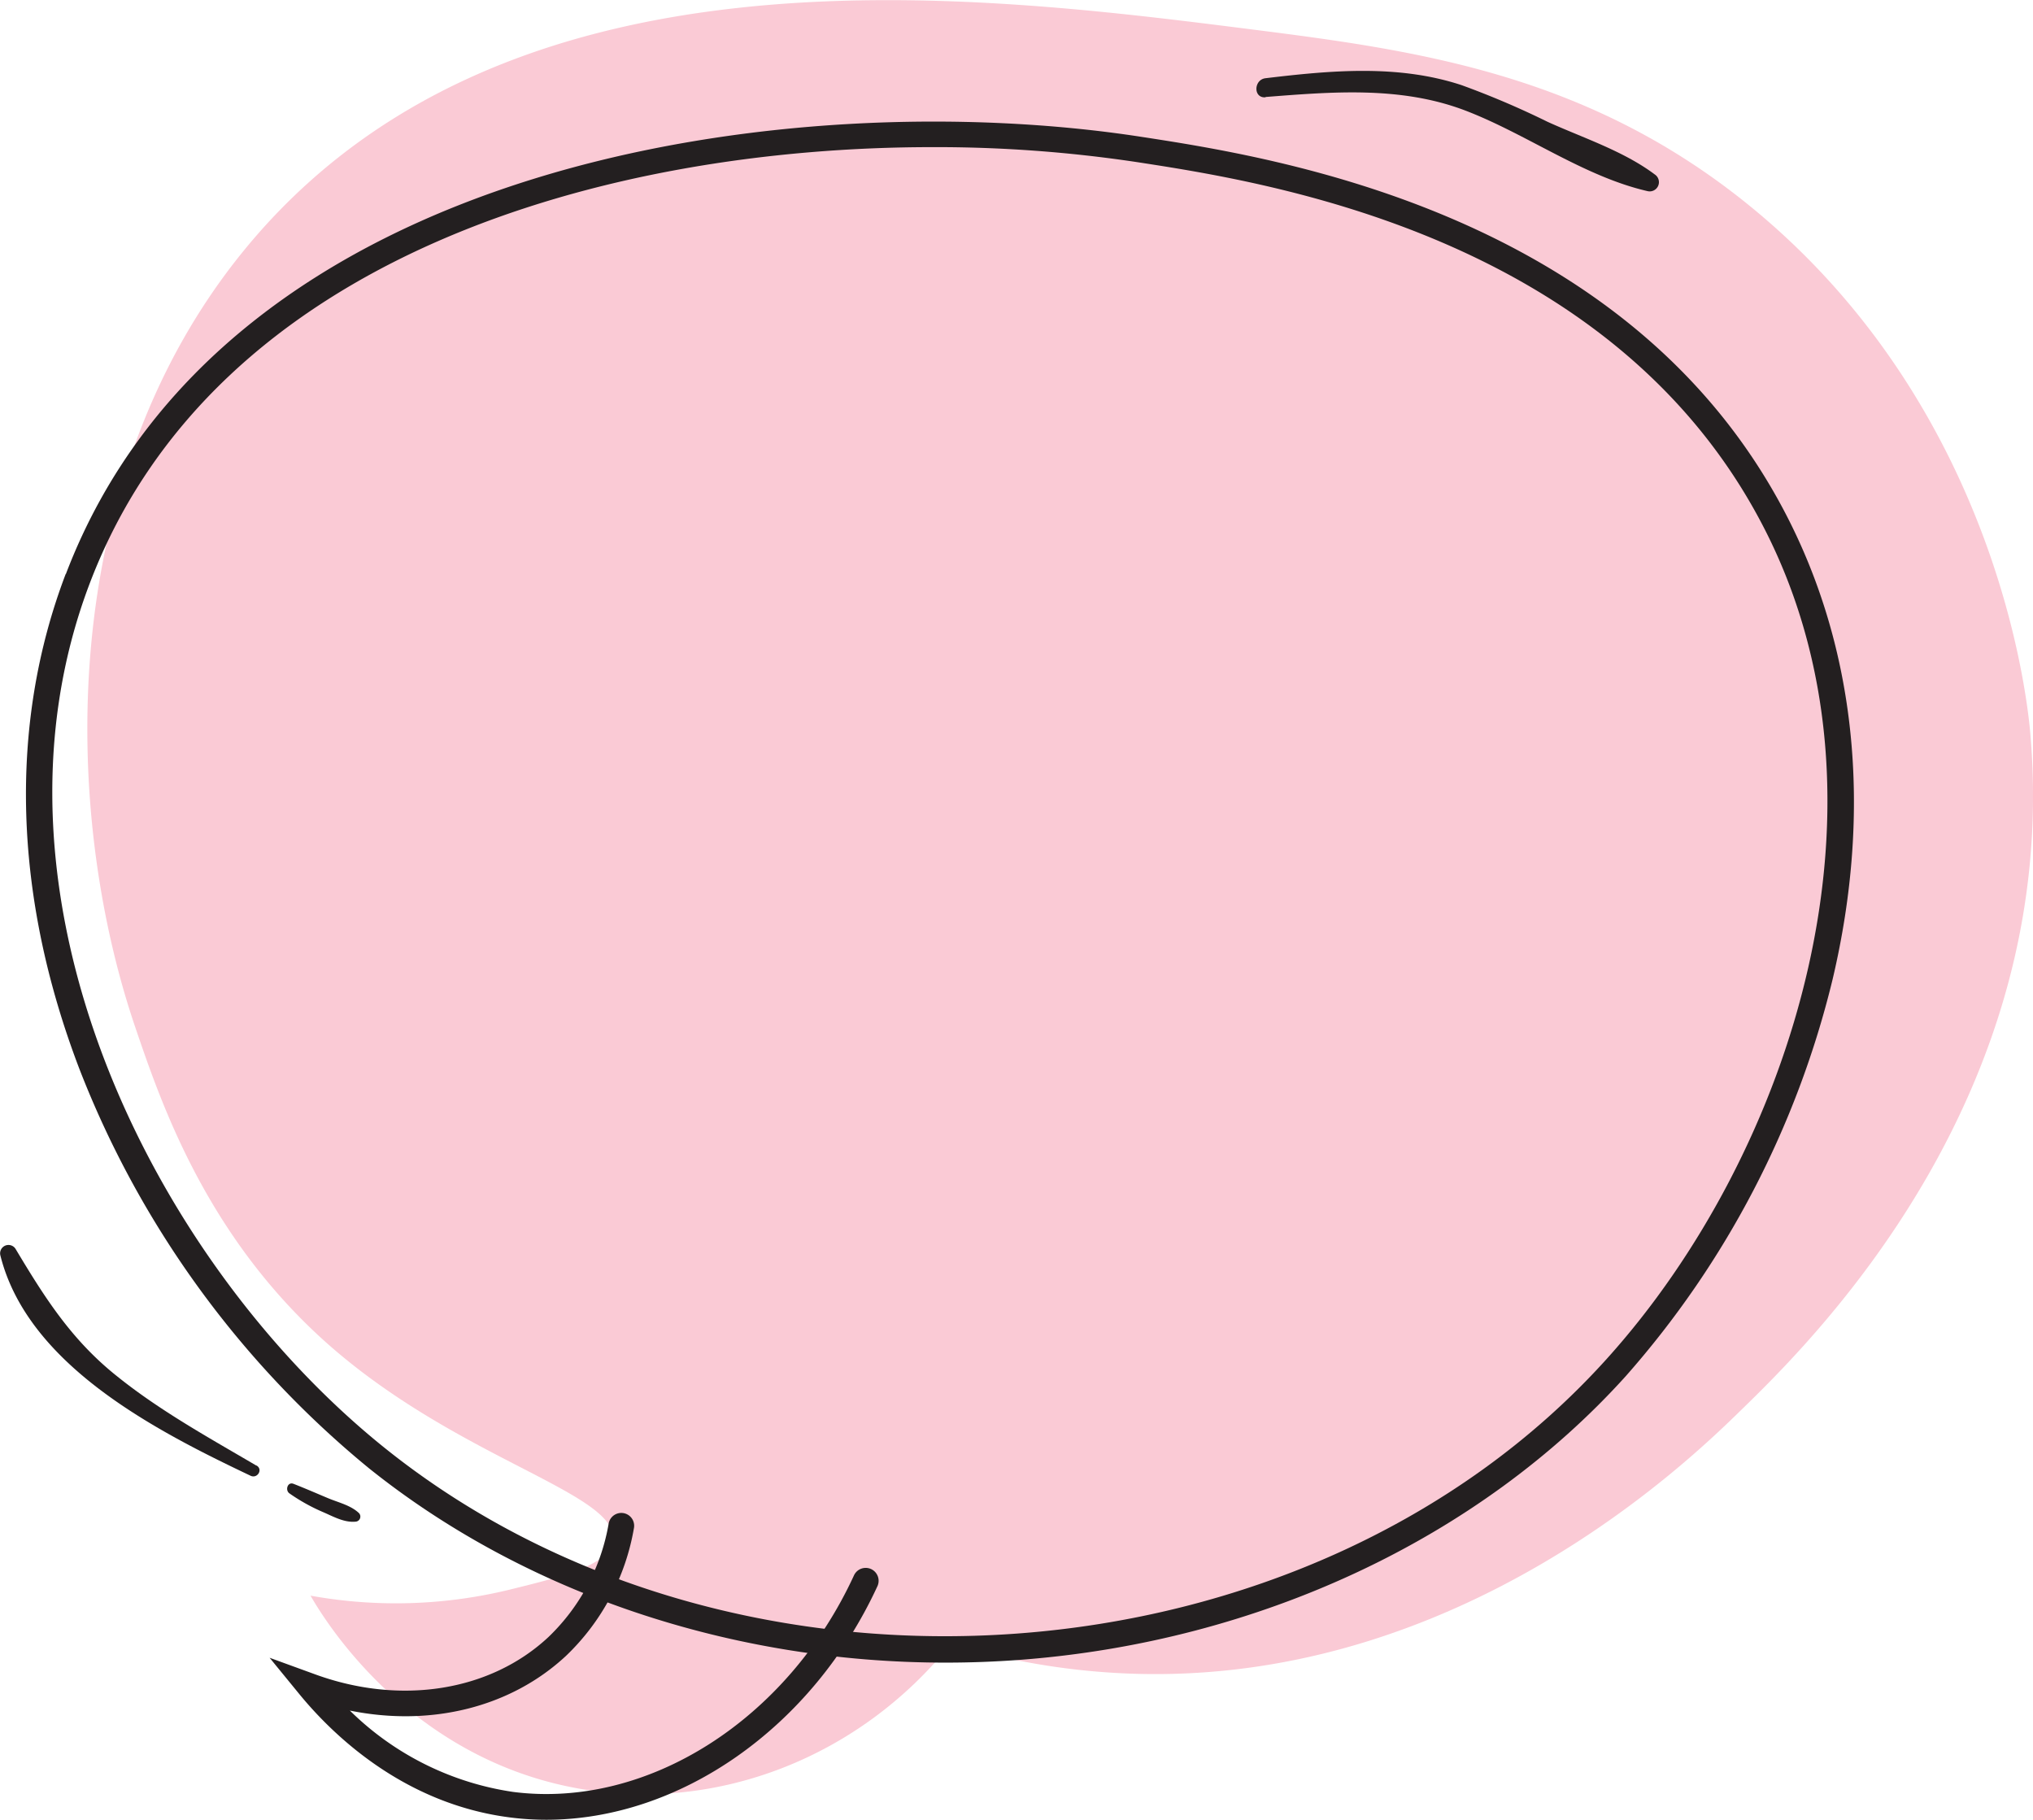 <svg xmlns="http://www.w3.org/2000/svg" viewBox="0 0 259.92 232.65"><title>Asset 28</title><g id="Layer_2" data-name="Layer 2"><g id="Layer_2-2" data-name="Layer 2"><path d="M17.28,131.29C7.92,103.75,7,61.63,31.2,32c33-40.4,92.5-32.85,129.07-28.21,21.2,2.69,43,5.75,63.76,22.8,31.39,25.79,35.18,62.9,35.55,67.24,4,46.58-28.19,77.9-37.1,86.56C216,186.71,186.88,215,145.58,214a90.56,90.56,0,0,1-24-3.86C110,224.6,91.77,231.78,74.09,228.68,51.9,224.78,41.16,206.53,39.7,204a61.34,61.34,0,0,0,25.5-.78c6.85-1.69,12.59-3.11,13.14-6.18,1.09-6.06-19.48-10.29-36.32-25.12C26.41,158.14,20.63,141.13,17.28,131.29Z" fill="#facad5"/><path d="M120.89,212.56c-27.3,0-53.73-8.83-73.72-24.85a124,124,0,0,1-37-51c-8.49-22.18-9.1-44.08-1.77-63.33L9.94,74l-1.53-.58C28.74,20,101.73,10.7,145.83,17.48c17,2.61,62.22,9.56,82.36,48,9.11,17.4,11.23,38.05,6.11,59.72a118.92,118.92,0,0,1-26.44,50.73c-18.7,20.73-46.9,33.95-77.38,36.27Q125.68,212.56,120.89,212.56ZM119.23,18.81c-41.38,0-91.72,13.65-107.75,55.75-15.22,40,8.09,86.81,37.75,110.59C94.34,221.31,167.32,216,205.42,173.73c23.82-26.41,38.29-71.55,19.86-106.72-19.37-37-63.38-43.74-79.95-46.29A173,173,0,0,0,119.23,18.81Z" fill="#231f20"/><path d="M69.84,232.65a36.46,36.46,0,0,1-4.66-.3c-13.62-1.75-22.69-10.62-26.89-15.74l-3.82-4.67L40.13,214c11,4.07,22.54,2.26,30-4.72a26.23,26.23,0,0,0,7.69-14.51,1.64,1.64,0,0,1,3.23.59,29.48,29.48,0,0,1-8.68,16.33c-7.08,6.6-17.29,9.1-27.64,7A37.48,37.48,0,0,0,65.6,229.09c17.14,2.2,35.06-9.18,43.58-27.68a1.64,1.64,0,0,1,3,1.38C103.81,220.92,86.89,232.65,69.84,232.65Z" fill="#231f20"/><path d="M161.8,12.4c8.49-.66,17.11-1.39,25.27,1.63C195,17,202.41,22.55,210.66,24.44a1.18,1.18,0,0,0,.9-2.14c-4-3-9.17-4.67-13.71-6.73a109.41,109.41,0,0,0-11-4.69C178.74,8.21,170.15,9,161.8,10c-1.52.18-1.59,2.57,0,2.44Z" fill="#231f20"/><path d="M32.76,187.36c-6.06-3.56-12.32-7-17.83-11.44-5.79-4.62-9.2-10-12.95-16.27a1.07,1.07,0,0,0-1.94.82c3.5,14.11,20.07,22.53,32,28.2.87.41,1.62-.81.76-1.31Z" fill="#231f20"/><path d="M37,190.92a23.72,23.72,0,0,0,4.38,2.43c1.28.56,2.64,1.32,4.06,1.19a.65.65,0,0,0,.45-1.1c-1.06-1-2.6-1.34-3.94-1.9s-2.94-1.26-4.43-1.84c-.76-.29-1.09.82-.52,1.22Z" fill="#231f20"/></g></g></svg>